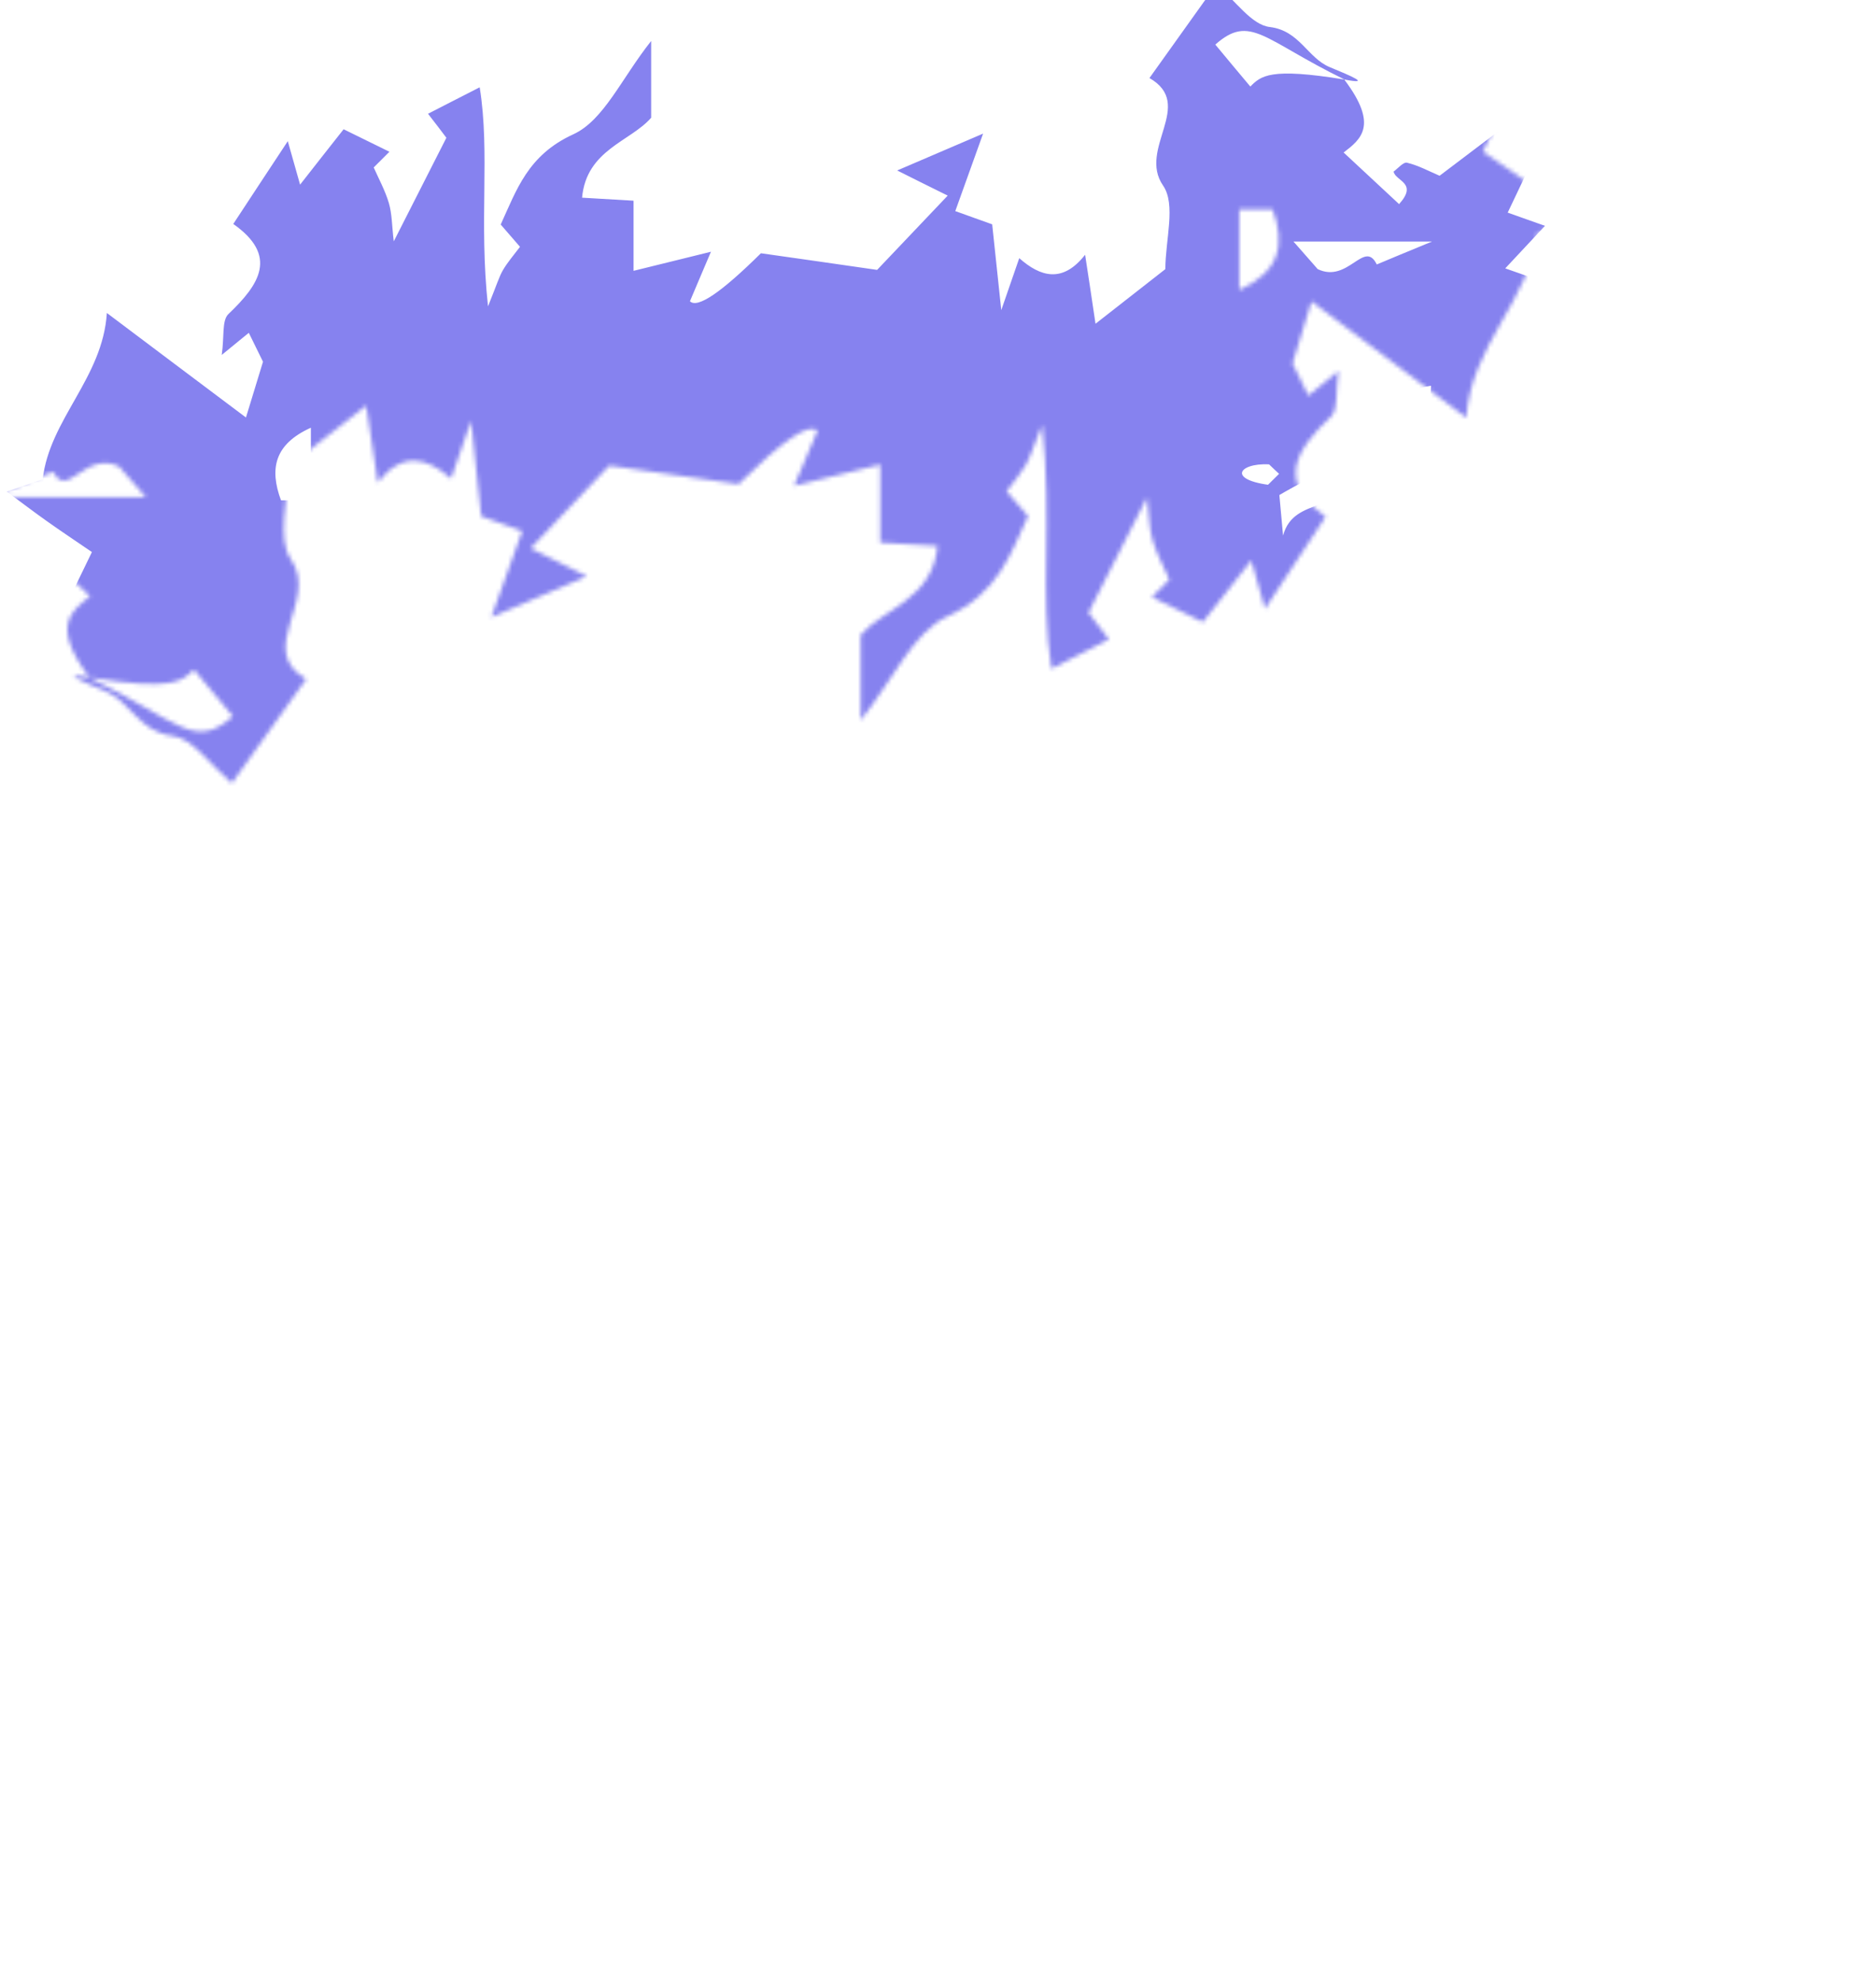 <svg width="445" height="470" viewBox="0 0 445 470" fill="none" xmlns="http://www.w3.org/2000/svg">
<g clip-path="url(#clip0_454_299270)">
<mask id="mask0_454_299270" style="mask-type:alpha" maskUnits="userSpaceOnUse" x="-121" y="-338" width="496" height="524">
<path d="M21.134 160.59C12.093 148.568 16.838 144.926 21.384 141.434C17.238 137.592 12.043 132.753 6.748 127.815C1.653 133.452 7.697 133.851 8.197 136.395C7.098 137.193 5.599 138.989 4.65 138.74C1.703 138.041 -1.044 136.545 -3.942 135.298C-13.682 142.681 -24.122 150.563 -39.207 161.987C-31.914 146.672 -26.969 136.146 -21.924 125.57C-25.52 124.273 -28.418 123.275 -31.764 122.078C-28.118 118.186 -24.921 114.744 -21.274 110.853C-24.521 109.706 -27.369 108.708 -30.515 107.61C-31.265 103.17 -32.064 98.581 -33.862 88.105C-36.01 99.03 -37.009 104.068 -37.958 109.107C-44.851 90.599 -33.762 77.878 -24.471 64.558C-1.794 57.474 8.796 37.419 24.131 19.51C8.346 20.209 0.105 29.837 -8.337 38.467C-16.879 41.361 -27.019 34.875 -33.912 44.005C-35.66 42.458 -37.459 40.862 -38.608 39.814C-43.653 42.508 -48.498 45.052 -52.644 47.247C-56.94 46.549 -61.086 45.052 -65.032 45.401C-68.328 45.701 -71.425 48.145 -78.019 51.188C-69.827 35.075 -54.492 40.263 -45.701 30.685C-50.945 29.787 -55.391 29.038 -59.837 28.29C-53.493 20.508 -47.998 16.517 -44.752 19.36C-34.661 28.34 -25.77 23.202 -16.13 19.211C-10.435 16.866 -4.341 15.22 1.753 14.222C12.342 12.476 14.191 5.442 13.541 -3.438C18.287 -6.132 23.032 -8.876 28.627 -12.068C26.828 -14.363 25.579 -16.009 23.282 -19.003C28.577 -20.15 33.322 -21.247 38.867 -22.445C36.119 -25.338 34.021 -27.633 31.424 -30.377C3.851 -20.998 -24.871 -28.431 -53.543 -25.039C-56.49 -20.599 -59.887 -15.511 -63.283 -10.372C-64.182 -10.671 -65.082 -10.971 -65.981 -11.27C-65.082 -15.211 -64.182 -19.152 -62.884 -24.789C-64.782 -28.681 -83.913 -26.436 -101.196 -18.204C-99.698 -16.508 -98.199 -14.762 -96.601 -12.966C-98.249 -12.168 -99.897 -10.622 -100.946 -10.921C-103.844 -11.869 -106.491 -13.665 -109.438 -15.161C-110.637 -14.064 -112.385 -12.517 -114.083 -10.921L-120.927 -17.755C-116.731 -21.397 -112.485 -25.039 -106.241 -30.377L-63.633 -30.377C-60.936 -33.769 -57.889 -37.66 -53.992 -42.599C-52.394 -37.91 -51.395 -34.966 -50.046 -31.025C-42.853 -32.522 -35.56 -34.667 -28.118 -35.465C-20.725 -36.214 -13.033 -34.817 -5.69 -35.864C1.903 -36.962 9.295 -39.805 14.041 -41.152C10.594 -44.594 5.799 -49.384 -0.345 -55.47C11.693 -62.105 19.485 -66.395 27.977 -71.085C24.081 -81.461 14.79 -84.255 7.347 -89.094C0.804 -93.384 -9.436 -92.536 -12.583 -103.711C4.55 -99.52 20.435 -95.629 37.168 -91.588C37.768 -94.98 38.617 -99.57 39.816 -106.105C45.56 -104.01 50.905 -102.064 59.946 -98.772C57.348 -105.806 55.9 -109.647 54.301 -113.937C56.399 -114.686 59.296 -115.683 63.093 -117.03C56.649 -127.507 50.305 -137.833 43.662 -148.559C46.159 -149.407 49.056 -150.405 53.902 -152.051C44.261 -176.595 41.164 -202.287 44.311 -228.577C51.804 -233.915 56.499 -226.582 57.648 -222.89C60.845 -212.414 61.894 -201.289 63.392 -190.314C65.341 -176.096 65.54 -161.48 69.087 -147.711C72.434 -134.69 79.327 -122.668 92.214 -115.484C98.874 -116.847 106.8 -123.549 115.991 -135.588C118.139 -133.044 120.287 -130.55 123.683 -126.559L123.683 -94.93C133.74 -116.482 137.07 -133.027 133.674 -144.568C138.069 -142.722 141.865 -141.176 145.512 -139.679C146.811 -141.924 148.259 -143.271 148.259 -144.618C148.109 -152.749 150.207 -162.477 146.511 -168.663C141.965 -176.196 144.763 -182.981 143.414 -189.915C141.915 -197.598 143.614 -204.881 139.368 -213.262C134.772 -222.242 137.32 -234.614 134.173 -245.838C129.528 -262.6 130.277 -280.809 128.279 -298.369C127.779 -302.909 124.982 -307.149 124.433 -311.639C123.234 -321.068 119.937 -331.145 128.129 -337.48C131.875 -333.739 135.572 -329.997 139.318 -326.256C144.863 -317.476 145.262 -305.453 147.16 -293.979C149.208 -281.607 153.104 -269.235 153.654 -256.364C154.153 -244.541 156.801 -232.818 158.399 -221.044C160.098 -208.423 161.646 -195.802 163.444 -183.23C165.143 -171.457 167.041 -159.733 168.789 -148.609C173.135 -144.718 177.381 -140.926 182.775 -136.087L192.516 -136.087C193.065 -140.627 193.515 -144.568 194.314 -151.452C197.261 -148.808 198.959 -147.262 202.156 -144.418C205.753 -146.863 209.599 -149.457 213.495 -152.151C212.496 -171.108 213.445 -188.818 237.122 -194.405C250.359 -196.151 263.196 -191.611 276.683 -185.774C298.262 -176.495 320.79 -168.663 344.717 -170.31C348.113 -167.666 351.26 -165.171 355.756 -161.679C351.36 -157.04 348.213 -150.904 345.116 -150.904C335.725 -151.003 326.484 -149.257 316.544 -153.797C301.159 -160.831 284.426 -164.223 270.24 -174.899C262.647 -180.636 251.658 -181.933 241.368 -185.575C237.172 -181.285 232.676 -176.695 228.381 -172.355C228.381 -171.108 228.031 -169.91 228.431 -169.461C243.166 -153.847 258.002 -138.332 273.137 -122.418C272.288 -115.135 273.936 -108.001 282.528 -105.656C290.07 -103.611 292.967 -99.67 293.567 -91.987C294.066 -85.103 298.612 -81.96 306.104 -80.114C320.44 -76.622 321.09 -72.88 313.098 -57.266C335.575 -39.656 351.81 -16.458 366.345 5.841C361.65 15.569 356.955 25.247 351.76 35.973C356.255 39.066 360.051 41.56 363.748 44.204C366.995 46.499 370.192 48.943 374.238 51.937C370.491 53.234 367.594 54.182 364.747 55.179C362.949 71.043 348.912 81.869 347.813 99.08C335.725 90 324.686 81.669 311.099 71.492C309.651 76.281 308.352 80.472 306.604 86.209C306.104 85.211 308.152 89.352 310.35 93.842C312.099 92.445 313.747 91.048 317.493 88.005C316.794 92.844 317.493 97.084 315.745 98.78C307.453 106.663 302.558 114.195 314.446 122.576C309.351 130.359 305.055 136.844 300.06 144.427C299.161 141.284 298.412 138.59 296.813 132.953C292.418 138.54 289.171 142.731 285.325 147.57C282.278 146.073 277.782 143.878 273.237 141.633C274.585 140.286 275.734 139.139 277.383 137.493C276.084 134.549 274.385 131.456 273.386 128.114C272.537 125.221 272.587 122.078 272.088 117.987C267.193 127.615 263.047 135.797 258.201 145.325C259.3 146.822 261.198 149.266 263.047 151.661C259.1 153.706 254.955 155.801 249.41 158.645C246.613 141.234 249.66 123.375 247.212 100.826C244.814 106.762 244.265 108.708 243.266 110.404C242.067 112.449 240.469 114.295 238.77 116.54C240.019 117.987 241.518 119.733 243.865 122.427C239.67 131.556 236.722 140.735 224.734 146.223C216.642 149.915 211.997 160.989 204.154 170.867L204.154 150.613C209.599 144.327 221.238 142.182 222.386 129.511C218.44 129.261 214.494 129.062 208.8 128.713L208.8 110.205C201.557 112 195.962 113.347 188.37 115.243C190.867 109.406 192.366 105.814 193.914 102.173C191.95 100.211 185.706 104.434 175.183 114.844C166.791 113.647 156.851 112.25 144.513 110.454C139.867 115.343 133.324 122.227 125.881 130.06C131.426 132.803 134.772 134.45 139.218 136.694C132.425 139.588 126.53 142.132 116.54 146.422C119.887 137.044 121.835 131.706 123.883 125.969C120.137 124.622 117.29 123.624 114.143 122.477C113.493 116.391 112.844 110.205 111.745 99.828C109.297 106.912 108.298 109.805 107 113.547C101.405 108.608 95.561 106.862 89.617 114.445C88.718 108.608 88.018 104.019 86.869 96.236C79.527 101.973 74.082 106.214 68.438 110.654C68.438 118.386 65.59 127.715 69.037 132.704C75.78 142.481 60.445 154.055 72.633 161.089C66.989 168.971 61.494 176.704 55.001 185.783C49.856 181.443 45.71 175.107 40.864 174.559C33.022 173.611 30.924 166.427 25.08 163.983C19.436 161.638 13.791 159.293 21.134 160.69C42.563 171.166 46.009 178.101 55.25 169.919C51.804 165.779 48.957 162.336 46.01 158.844C43.212 161.638 40.914 163.933 21.134 160.69L21.134 160.59ZM54.401 40.762C46.809 48.345 42.613 52.485 38.417 56.626C39.016 57.175 39.616 57.724 41.064 59.12C49.306 59.569 52.703 54.581 38.567 53.433C38.367 51.089 38.067 47.996 37.368 40.313C34.471 51.238 20.535 45.152 23.981 57.574C28.577 56.277 33.372 54.88 54.351 40.812L54.401 40.762ZM12.592 111.901C9.895 113.048 6.398 114.495 -1.943 117.937L34.621 117.937C30.824 113.647 28.327 110.753 28.227 110.654C20.185 106.812 15.939 118.635 12.642 111.901L12.592 111.901ZM14.291 63.66C2.752 64.807 -1.294 69.098 -1.694 79.873C7.847 78.377 12.742 75.034 14.291 63.66ZM293.966 49.642L293.966 68.798C303.557 64.458 304.956 58.023 301.859 49.642L293.966 49.642Z" fill="#8682EF"/>
</mask>
<g mask="url(#mask0_454_299270)">
<path d="M318.942 18.962C327.067 29.767 322.803 33.04 318.717 36.178C322.443 39.63 327.112 43.979 331.871 48.418C336.45 43.352 331.018 42.993 330.569 40.706C331.556 39.989 332.903 38.375 333.756 38.599C336.405 39.227 338.874 40.572 341.478 41.693C350.232 35.057 359.614 27.973 373.171 17.706C366.617 31.47 362.173 40.93 357.639 50.435C360.871 51.601 363.475 52.498 366.482 53.574C363.205 57.071 360.332 60.164 357.055 63.661C359.973 64.693 362.532 65.589 365.36 66.576C366.033 70.566 366.752 74.691 368.368 84.106C370.298 74.287 371.196 69.759 372.049 65.231C378.244 81.864 368.278 93.297 359.928 105.268C339.547 111.634 330.03 129.658 316.248 145.753C330.434 145.125 337.841 136.472 345.428 128.716C353.105 126.116 362.218 131.944 368.413 123.739C369.984 125.129 371.6 126.564 372.633 127.505C377.167 125.084 381.521 122.798 385.247 120.825C389.108 121.453 392.834 122.798 396.38 122.484C399.343 122.215 402.127 120.018 408.052 117.283C400.69 131.765 386.908 127.102 379.007 135.71C383.721 136.517 387.716 137.19 391.712 137.862C386.01 144.856 381.072 148.443 378.154 145.888C369.086 137.817 361.095 142.435 352.431 146.022C347.314 148.129 341.837 149.609 336.36 150.505C326.843 152.075 325.182 158.396 325.765 166.377C321.501 168.798 317.236 171.264 312.208 174.133C313.824 176.196 314.946 177.675 317.011 180.365C312.253 181.396 307.988 182.383 303.005 183.459C305.474 186.059 307.36 188.121 309.694 190.587C334.474 182.159 360.287 188.839 386.055 185.79C388.704 181.8 391.757 177.227 394.809 172.609C395.617 172.878 396.425 173.147 397.233 173.416C396.425 176.958 395.617 180.5 394.45 185.566C396.156 189.063 413.35 187.045 428.882 179.648C427.535 178.123 426.189 176.554 424.752 174.94C426.234 174.223 427.715 172.833 428.658 173.102C431.261 173.954 433.641 175.568 436.289 176.913C437.367 175.927 438.938 174.537 440.464 173.102L446.614 179.244C442.844 182.517 439.028 185.79 433.416 190.587H395.123C392.699 193.636 389.961 197.133 386.459 201.572C385.023 197.357 384.125 194.712 382.913 191.17C376.448 192.515 369.894 194.443 363.205 195.16C356.561 195.833 349.648 194.578 343.049 195.519C336.225 196.506 329.581 199.061 325.317 200.272C328.414 203.365 332.724 207.669 338.245 213.139C327.426 219.102 320.423 222.958 312.792 227.172C316.293 236.498 324.643 239.008 331.332 243.357C337.213 247.213 346.416 246.451 349.244 256.494C333.846 252.728 319.57 249.231 304.532 245.599C303.993 248.648 303.23 252.773 302.152 258.646C296.99 256.763 292.186 255.014 284.061 252.055C286.395 258.377 287.697 261.829 289.134 265.685C287.248 266.357 284.644 267.254 281.233 268.465C287.024 277.88 292.725 287.16 298.696 296.8C296.451 297.562 293.847 298.459 289.493 299.938C298.157 321.997 300.94 345.086 298.112 368.714C291.378 373.511 287.158 366.921 286.126 363.603C283.253 354.188 282.31 344.19 280.963 334.326C279.212 321.548 279.033 308.412 275.846 296.038C272.838 284.336 266.643 273.531 255.061 267.075C249.075 268.3 241.952 274.323 233.692 285.143C231.762 282.856 229.831 280.615 226.779 277.028V248.603C217.74 267.971 214.748 282.841 217.8 293.213C213.85 291.554 210.438 290.164 207.161 288.819C205.994 290.837 204.692 292.047 204.692 293.258C204.827 300.566 202.941 309.309 206.263 314.868C210.348 321.638 207.834 327.736 209.046 333.967C210.393 340.872 208.867 347.418 212.683 354.95C216.813 363.02 214.523 374.139 217.351 384.227C221.526 399.291 220.853 415.656 222.649 431.437C223.098 435.517 225.612 439.328 226.105 443.363C227.183 451.837 230.146 460.893 222.783 466.587C219.416 463.225 216.094 459.862 212.728 456.5C207.745 448.609 207.385 437.804 205.68 427.492C203.839 416.373 200.337 405.254 199.844 393.687C199.395 383.061 197.015 372.525 195.579 361.944C194.053 350.601 192.661 339.258 191.045 327.96C189.518 317.379 187.813 306.843 186.241 296.845C182.336 293.348 178.52 289.94 173.672 285.591H164.918C164.424 289.671 164.02 293.213 163.302 299.4C160.653 297.024 159.127 295.634 156.254 293.079C153.021 295.275 149.565 297.607 146.063 300.028C146.961 317.065 146.108 332.981 124.829 338.003C112.933 339.572 101.396 335.492 89.275 330.246C69.881 321.907 49.635 314.868 28.132 316.348C25.079 313.971 22.251 311.73 18.211 308.591C22.161 304.422 24.989 298.907 27.773 298.907C36.212 298.997 44.517 297.428 53.451 301.507C67.278 307.829 82.317 310.878 95.066 320.472C101.889 325.628 111.766 326.794 121.013 330.067C124.784 326.211 128.825 322.086 132.685 318.186C132.685 317.065 133 315.989 132.64 315.585C119.397 301.552 106.064 287.609 92.462 273.307C93.225 266.761 91.744 260.35 84.022 258.242C77.244 256.404 74.64 252.862 74.101 245.958C73.652 239.771 69.567 236.946 62.833 235.287C49.949 232.149 49.366 228.786 56.548 214.753C36.347 198.927 21.757 178.079 8.694 158.038C12.914 149.295 17.133 140.597 21.802 130.958C17.762 128.178 14.35 125.936 11.028 123.56C8.11 121.498 5.237 119.301 1.601 116.611C4.968 115.445 7.571 114.593 10.13 113.697C11.746 99.439 24.361 89.71 25.349 74.242C36.212 82.402 46.134 89.889 58.344 99.036C59.646 94.732 60.813 90.966 62.385 85.81C62.833 86.706 60.993 82.985 59.018 78.95C57.446 80.205 55.965 81.461 52.598 84.196C53.227 79.847 52.598 76.036 54.169 74.511C61.621 67.427 66.021 60.657 55.337 53.125C59.915 46.131 63.776 40.303 68.265 33.488C69.073 36.312 69.747 38.734 71.183 43.8C75.134 38.778 78.052 35.012 81.508 30.663C84.247 32.008 88.287 33.981 92.372 35.999C91.16 37.209 90.128 38.24 88.646 39.72C89.814 42.365 91.34 45.145 92.238 48.149C93.001 50.749 92.956 53.574 93.405 57.25C97.804 48.597 101.53 41.244 105.885 32.681C104.897 31.336 103.191 29.139 101.53 26.987C105.077 25.149 108.803 23.266 113.786 20.71C116.3 36.357 113.561 52.408 115.761 72.673C117.916 67.338 118.41 65.589 119.307 64.065C120.385 62.227 121.821 60.568 123.348 58.55C122.225 57.25 120.879 55.681 118.769 53.26C122.54 45.055 125.188 36.806 135.962 31.874C143.235 28.556 147.41 18.603 154.458 9.726V27.928C149.565 33.578 139.105 35.505 138.072 46.893C141.619 47.118 145.165 47.297 150.283 47.611V64.244C156.792 62.63 161.82 61.42 168.644 59.716C166.399 64.962 165.052 68.19 163.661 71.463C165.426 73.226 171.038 69.43 180.495 60.075C188.037 61.151 196.97 62.406 208.059 64.02C212.234 59.626 218.115 53.439 224.803 46.4C219.82 43.934 216.813 42.455 212.817 40.437C218.923 37.837 224.22 35.55 233.198 31.695C230.191 40.123 228.44 44.921 226.599 50.077C229.966 51.287 232.525 52.184 235.353 53.215C235.937 58.685 236.52 64.244 237.508 73.57C239.708 67.203 240.605 64.603 241.773 61.24C246.801 65.679 252.053 67.248 257.395 60.433C258.203 65.679 258.832 69.804 259.864 76.798C266.463 71.642 271.356 67.831 276.429 63.841C276.429 56.892 278.988 48.507 275.891 44.024C269.83 35.236 283.612 24.835 272.658 18.513C277.731 11.43 282.669 4.48 288.505 -3.68C293.129 0.221 296.855 5.915 301.21 6.408C308.258 7.26 310.143 13.716 315.395 15.913C320.468 18.02 325.541 20.127 318.942 18.872C299.683 9.457 296.586 3.225 288.281 10.578C291.378 14.299 293.937 17.392 296.586 20.531C299.1 18.02 301.165 15.958 318.942 18.872V18.962ZM289.044 126.654C295.867 119.839 299.638 116.118 303.409 112.396C302.871 111.903 302.332 111.41 301.03 110.155C293.623 109.751 290.57 114.235 303.275 115.266C303.454 117.373 303.723 120.153 304.352 127.057C306.956 117.238 319.481 122.708 316.383 111.544C312.253 112.71 307.943 113.966 289.089 126.609L289.044 126.654ZM326.618 62.72C329.043 61.689 332.185 60.389 339.682 57.295H306.821C310.233 61.151 312.477 63.751 312.567 63.841C319.795 67.293 323.611 56.667 326.573 62.72H326.618ZM325.092 106.075C335.462 105.044 339.098 101.188 339.457 91.504C330.883 92.849 326.484 95.853 325.092 106.075ZM73.742 118.673V101.457C65.123 105.357 63.866 111.141 66.649 118.673H73.742Z" fill="#8682EF"/>
</g>
</g>
<defs>
<clipPath id="clip0_454_299270">
<rect width="445" height="470" fill="white"/>
</clipPath>
</defs>
</svg>
